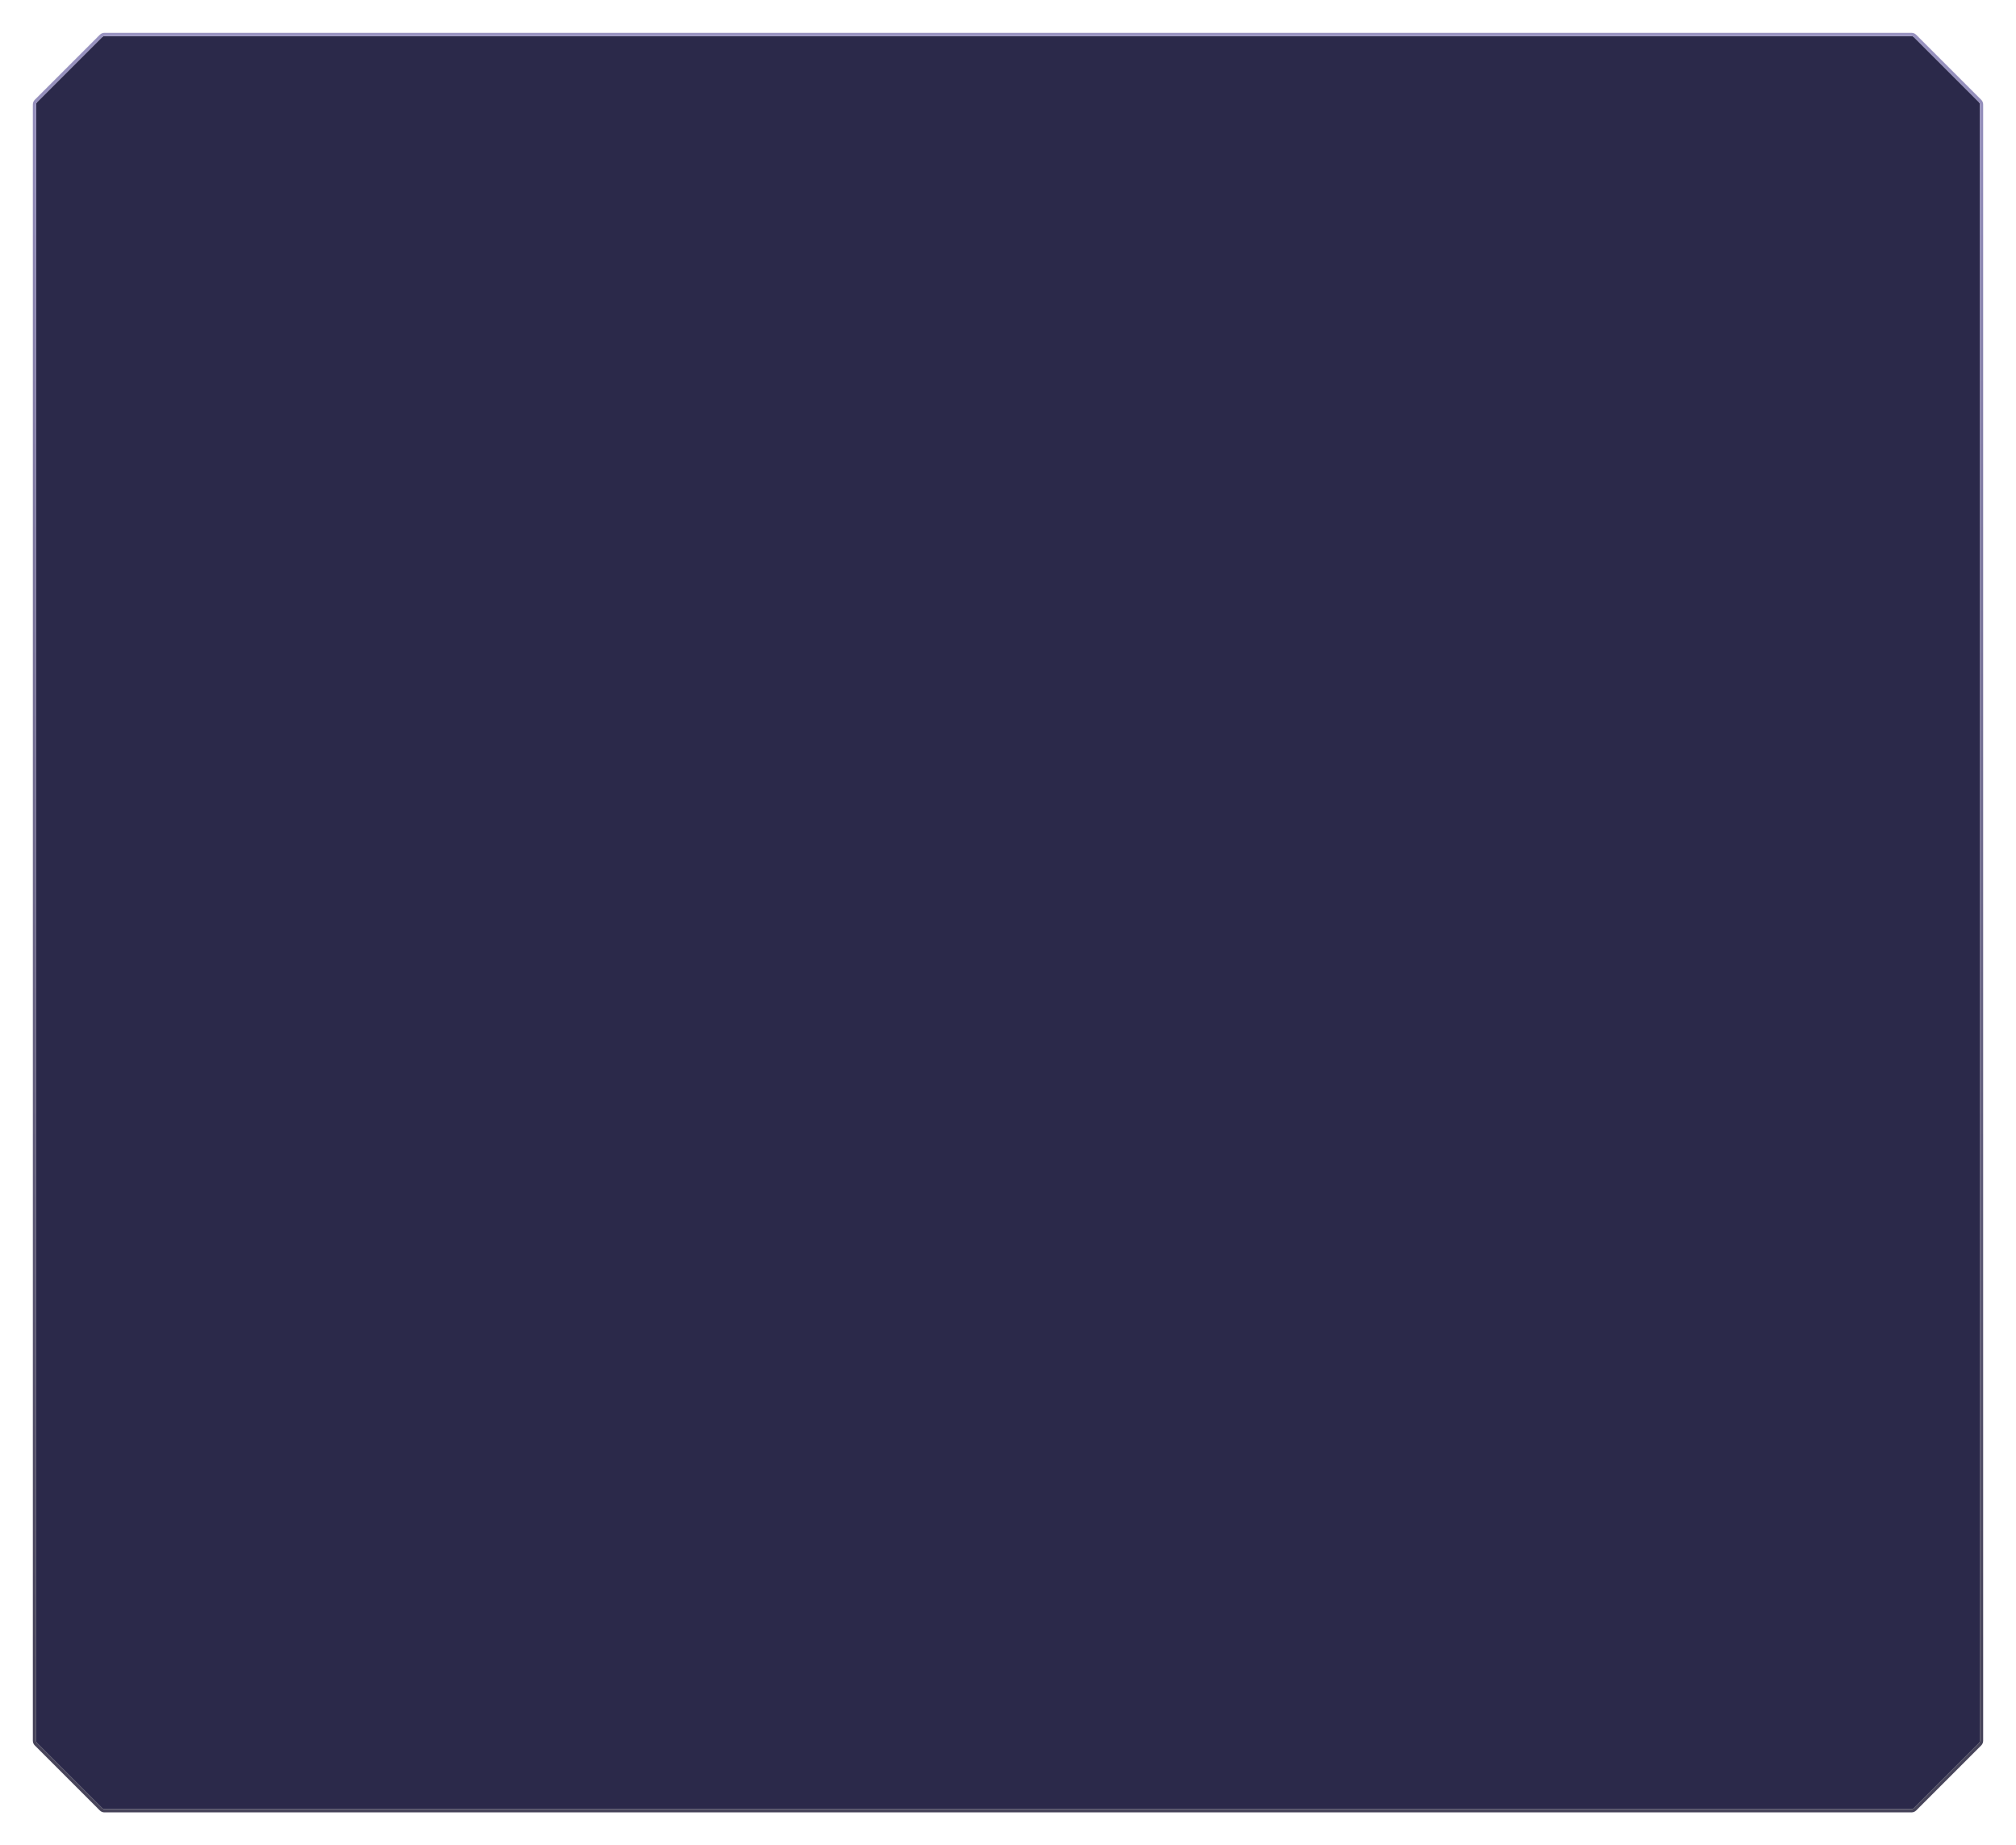 <svg width="614" height="562" viewBox="0 0 614 562" fill="none" xmlns="http://www.w3.org/2000/svg">
<g filter="url(#filter0_d_34706_5493)">
<path d="M11 31.815C11 31.55 11.105 31.296 11.293 31.108L31.108 11.293C31.296 11.105 31.55 11 31.815 11H582.185C582.45 11 582.704 11.105 582.892 11.293L602.707 31.108C602.895 31.296 603 31.55 603 31.815V530.185C603 530.45 602.895 530.704 602.707 530.892L582.892 550.707C582.704 550.895 582.45 551 582.185 551H31.815C31.55 551 31.296 550.895 31.108 550.707L11.293 530.892C11.105 530.704 11 530.45 11 530.185V31.815Z" fill="#2B294A"/>
<path d="M582.185 10.5C582.582 10.5 582.964 10.658 583.245 10.94L603.061 30.755L603.16 30.864C603.379 31.131 603.5 31.467 603.5 31.815V530.185C603.5 530.582 603.342 530.964 603.061 531.245L583.245 551.061C582.964 551.342 582.582 551.5 582.185 551.5H31.815C31.467 551.5 31.131 551.379 30.864 551.16L30.755 551.061L10.94 531.245C10.658 530.964 10.5 530.582 10.5 530.185V31.815C10.5 31.418 10.658 31.036 10.94 30.755L30.755 10.94L30.864 10.84C31.131 10.621 31.467 10.5 31.815 10.5H582.185Z" stroke="url(#paint0_linear_34706_5493)" stroke-linejoin="round"/>
</g>
<defs>
<filter id="filter0_d_34706_5493" x="0" y="0" width="614" height="562" filterUnits="userSpaceOnUse" color-interpolation-filters="sRGB">
<feFlood flood-opacity="0" result="BackgroundImageFix"/>
<feColorMatrix in="SourceAlpha" type="matrix" values="0 0 0 0 0 0 0 0 0 0 0 0 0 0 0 0 0 0 127 0" result="hardAlpha"/>
<feOffset/>
<feGaussianBlur stdDeviation="5"/>
<feComposite in2="hardAlpha" operator="out"/>
<feColorMatrix type="matrix" values="0 0 0 0 0 0 0 0 0 0 0 0 0 0 0 0 0 0 0.05 0"/>
<feBlend mode="normal" in2="BackgroundImageFix" result="effect1_dropShadow_34706_5493"/>
<feBlend mode="normal" in="SourceGraphic" in2="effect1_dropShadow_34706_5493" result="shape"/>
</filter>
<linearGradient id="paint0_linear_34706_5493" x1="287" y1="11" x2="287" y2="507.741" gradientUnits="userSpaceOnUse">
<stop stop-color="#9892C0"/>
<stop offset="1" stop-color="#47445A"/>
</linearGradient>
</defs>
</svg>
